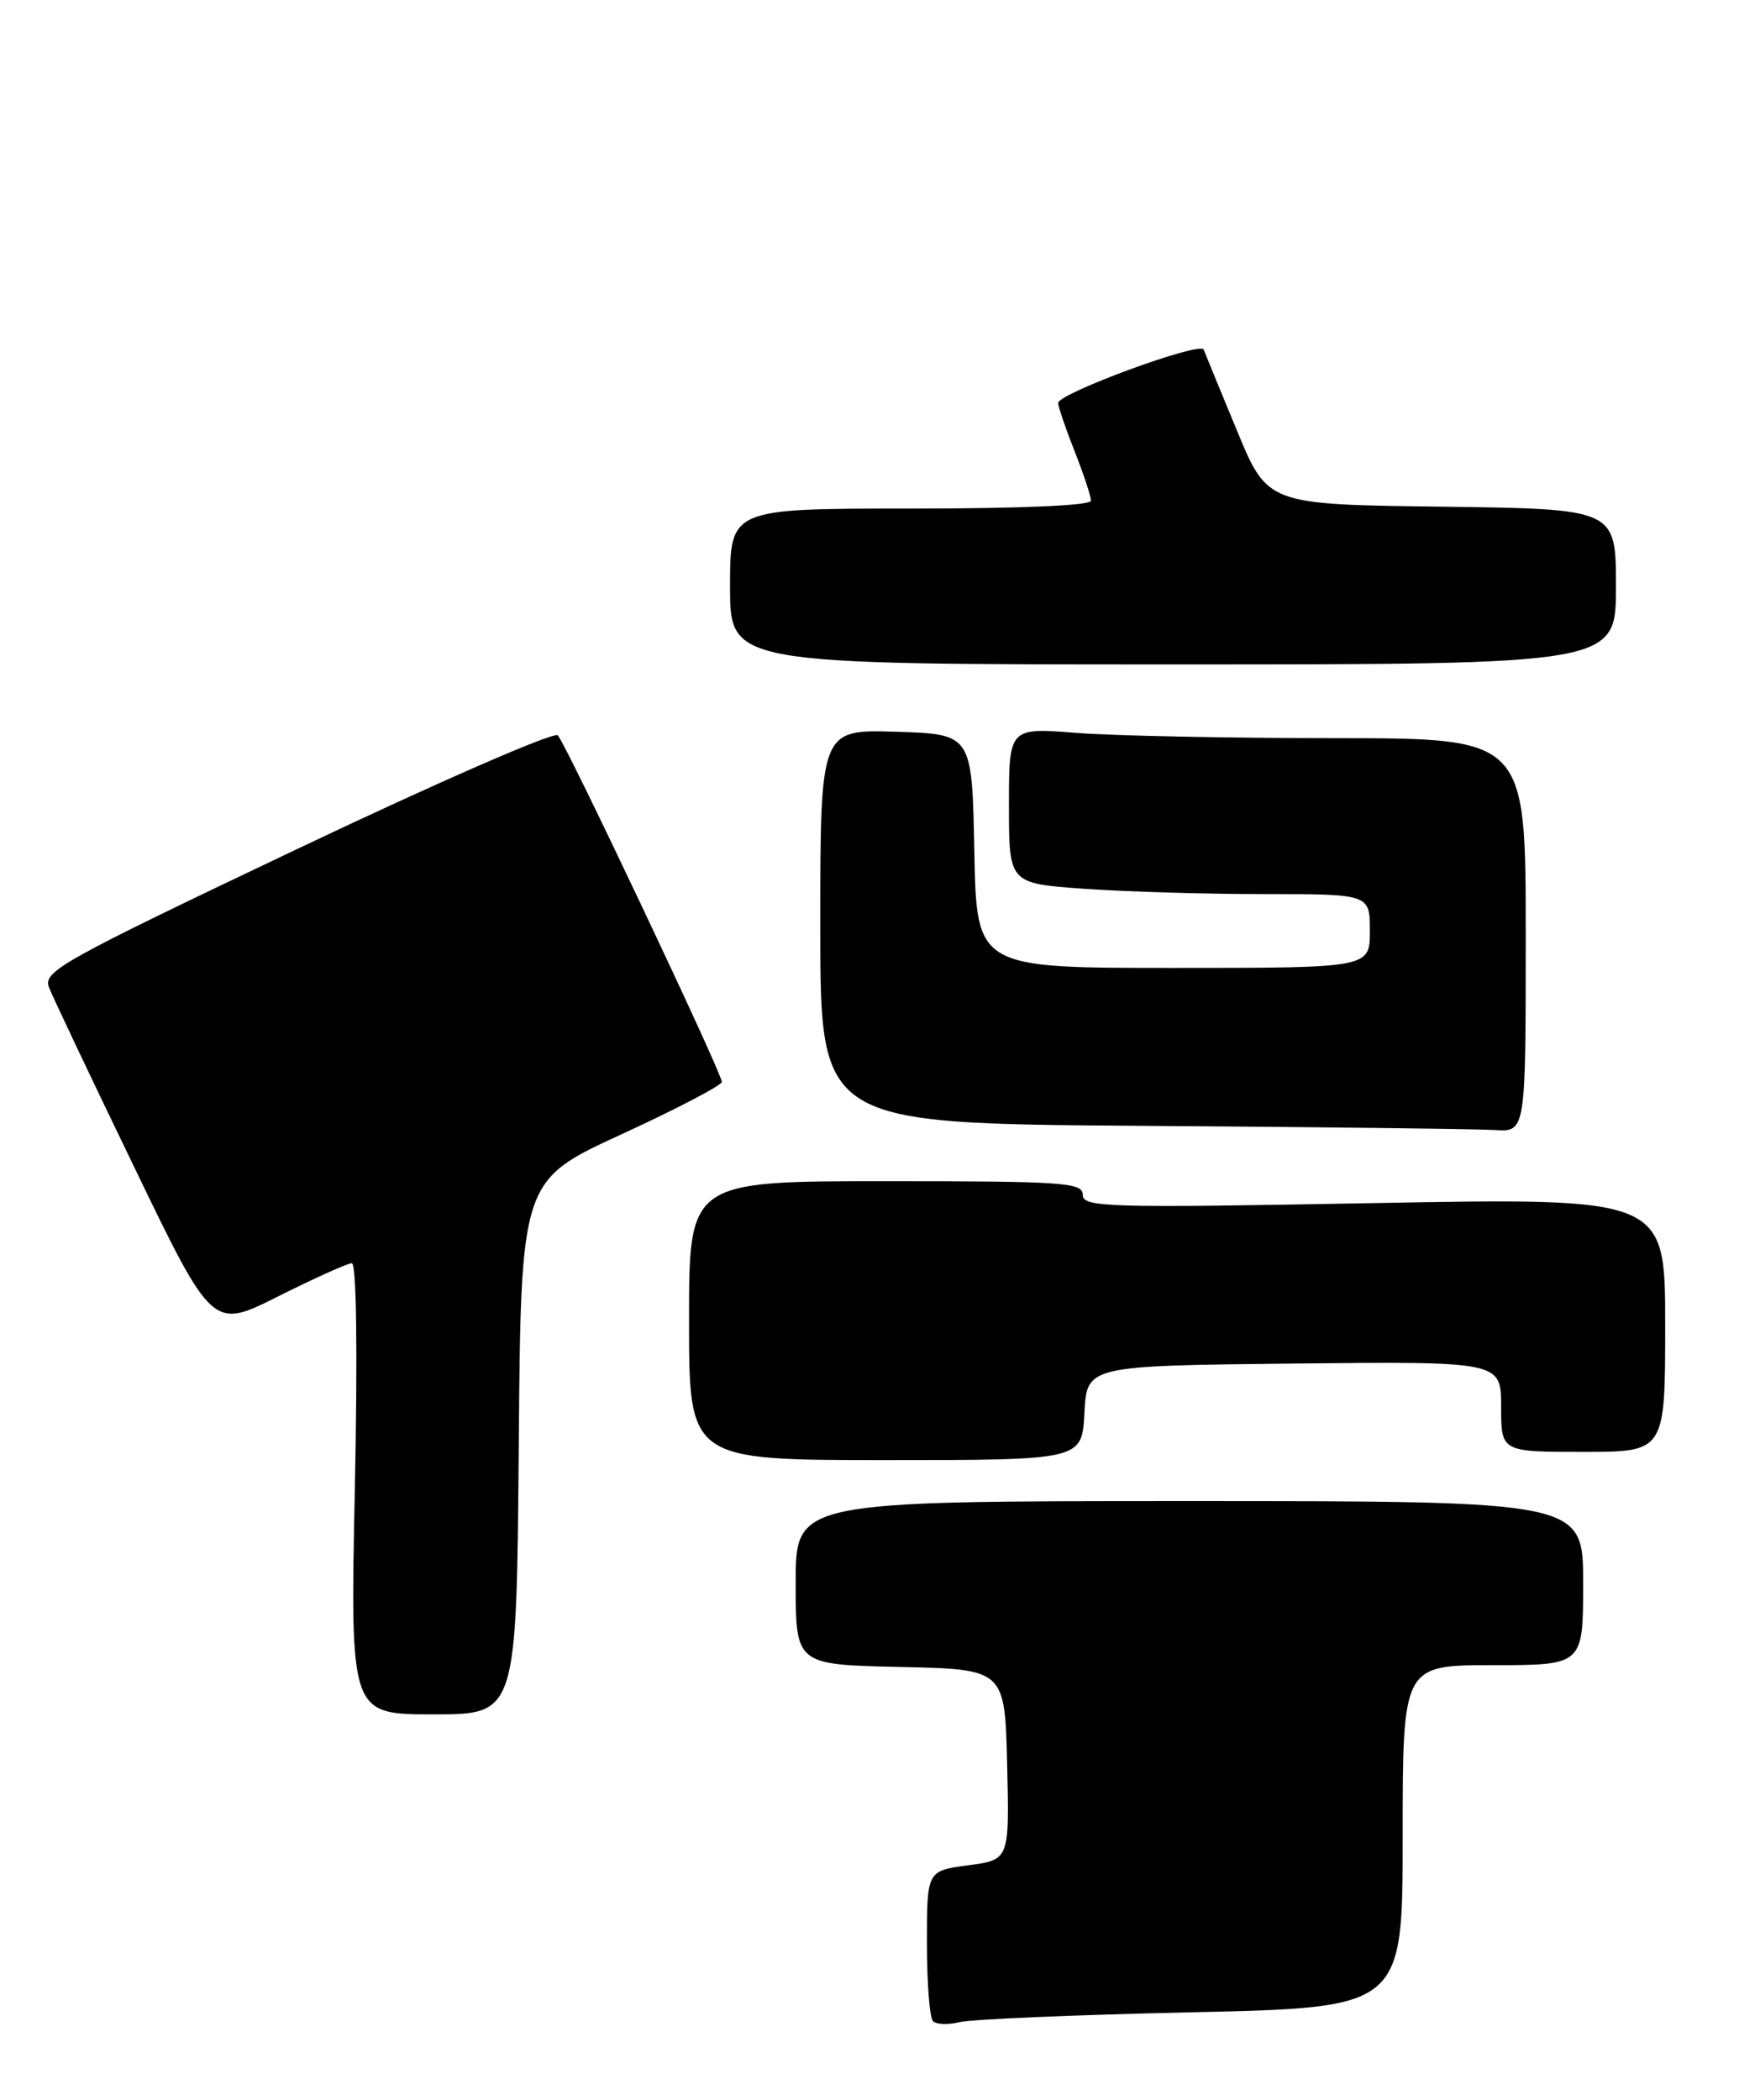 <?xml version="1.0" encoding="UTF-8" standalone="no"?>
<!DOCTYPE svg PUBLIC "-//W3C//DTD SVG 1.1//EN" "http://www.w3.org/Graphics/SVG/1.1/DTD/svg11.dtd" >
<svg xmlns="http://www.w3.org/2000/svg" xmlns:xlink="http://www.w3.org/1999/xlink" version="1.1" viewBox="0 0 212 256">
 <g >
 <path fill="currentColor"
d=" M 145.25 245.32 C 171.00 244.75 171.00 244.75 171.00 223.87 C 171.00 203.00 171.00 203.00 182.00 203.00 C 193.00 203.00 193.00 203.00 193.00 193.00 C 193.00 183.00 193.00 183.00 145.00 183.00 C 97.00 183.00 97.00 183.00 97.00 192.97 C 97.00 202.94 97.00 202.94 109.75 203.22 C 122.50 203.50 122.50 203.50 122.78 215.12 C 123.06 226.73 123.06 226.73 118.03 227.40 C 113.00 228.07 113.00 228.07 113.00 236.87 C 113.00 241.71 113.33 246.00 113.74 246.40 C 114.14 246.81 115.61 246.86 116.99 246.52 C 118.37 246.17 131.09 245.63 145.25 245.32 Z  M 63.24 176.46 C 63.50 143.92 63.50 143.92 75.75 138.29 C 82.49 135.19 88.00 132.31 88.00 131.89 C 88.00 130.82 69.01 90.70 68.00 89.64 C 67.55 89.17 53.23 95.42 36.17 103.53 C 7.36 117.23 5.21 118.43 5.98 120.39 C 6.43 121.55 11.10 131.40 16.36 142.28 C 25.91 162.07 25.91 162.07 33.93 158.03 C 38.35 155.82 42.38 154.00 42.89 154.00 C 43.46 154.00 43.60 164.73 43.26 181.50 C 42.69 209.00 42.69 209.00 52.83 209.00 C 62.97 209.00 62.97 209.00 63.24 176.46 Z  M 132.20 172.25 C 132.50 166.50 132.50 166.50 157.75 166.23 C 183.00 165.97 183.00 165.97 183.00 171.48 C 183.00 177.00 183.00 177.00 193.00 177.00 C 203.00 177.00 203.00 177.00 203.00 161.51 C 203.00 146.02 203.00 146.02 167.50 146.67 C 134.81 147.27 132.00 147.19 132.00 145.66 C 132.00 144.16 129.71 144.00 108.00 144.00 C 84.00 144.00 84.00 144.00 84.00 161.00 C 84.00 178.00 84.00 178.00 107.95 178.00 C 131.90 178.00 131.90 178.00 132.20 172.25 Z  M 186.00 114.00 C 186.00 90.00 186.00 90.00 162.75 89.99 C 149.96 89.99 135.79 89.70 131.25 89.35 C 123.00 88.70 123.00 88.70 123.00 98.20 C 123.00 107.70 123.00 107.70 132.15 108.35 C 137.19 108.71 147.09 109.00 154.15 109.00 C 167.00 109.00 167.00 109.00 167.00 113.50 C 167.00 118.00 167.00 118.00 143.03 118.00 C 119.05 118.00 119.05 118.00 118.78 103.75 C 118.50 89.50 118.50 89.50 109.25 89.21 C 100.00 88.92 100.00 88.92 100.00 112.95 C 100.00 136.98 100.00 136.98 139.25 137.25 C 160.84 137.40 180.19 137.63 182.25 137.76 C 186.00 138.00 186.00 138.00 186.00 114.00 Z  M 197.00 71.52 C 197.00 62.04 197.00 62.04 175.76 61.77 C 154.52 61.50 154.52 61.50 150.80 52.50 C 148.75 47.55 146.92 43.10 146.74 42.62 C 146.35 41.58 129.00 47.96 129.00 49.13 C 129.00 49.57 129.90 52.21 131.00 55.00 C 132.10 57.79 133.00 60.51 133.00 61.04 C 133.00 61.63 124.44 62.00 111.00 62.00 C 89.00 62.00 89.00 62.00 89.00 71.50 C 89.00 81.00 89.00 81.00 143.00 81.00 C 197.00 81.00 197.00 81.00 197.00 71.52 Z "/>
</g>
</svg>